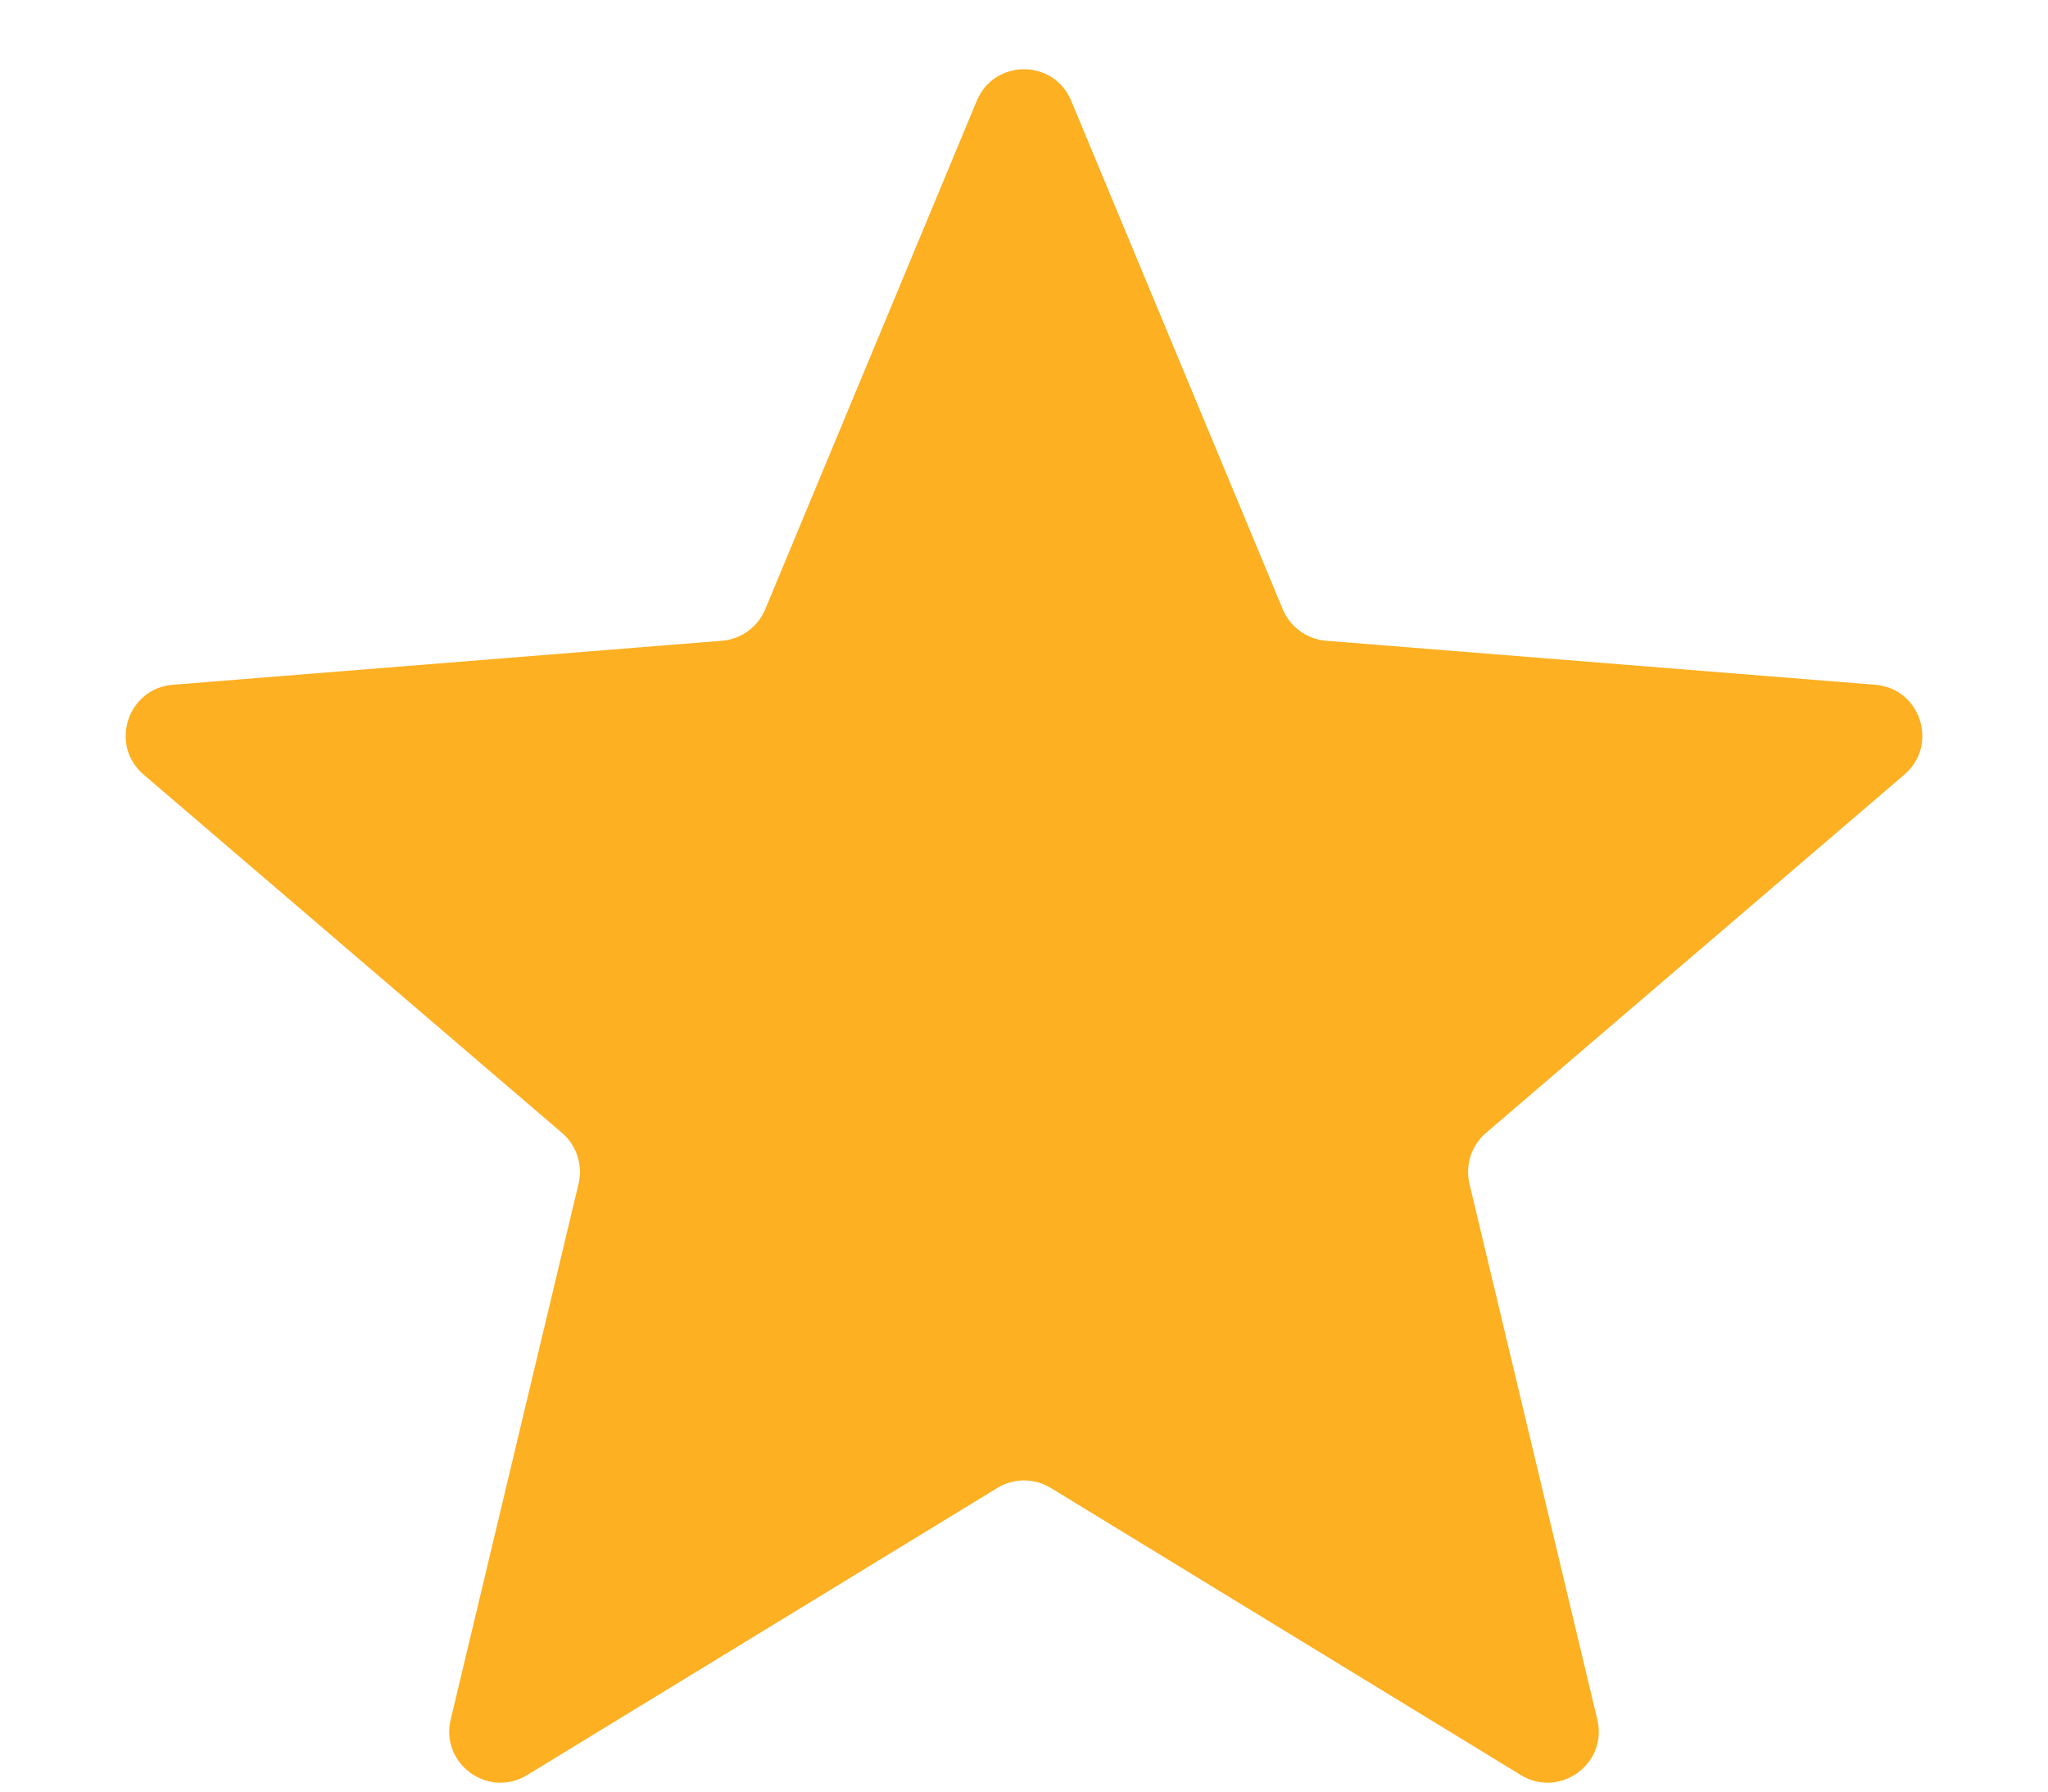 <svg width="16" height="14" viewBox="0 0 16 14" fill="none" xmlns="http://www.w3.org/2000/svg">
<path d="M7.631 0.788C7.767 0.459 8.233 0.459 8.369 0.788L10.022 4.762C10.08 4.9 10.21 4.995 10.36 5.007L14.65 5.351C15.005 5.379 15.148 5.822 14.878 6.053L11.609 8.853C11.495 8.951 11.446 9.104 11.48 9.25L12.479 13.437C12.562 13.783 12.185 14.056 11.882 13.871L8.209 11.627C8.081 11.549 7.92 11.549 7.792 11.627L4.118 13.871C3.815 14.056 3.438 13.783 3.521 13.437L4.52 9.25C4.554 9.104 4.505 8.951 4.391 8.853L1.122 6.053C0.852 5.822 0.996 5.379 1.35 5.351L5.64 5.007C5.79 4.995 5.92 4.9 5.978 4.762L7.631 0.788Z" fill="#FDB022"/>
</svg>
